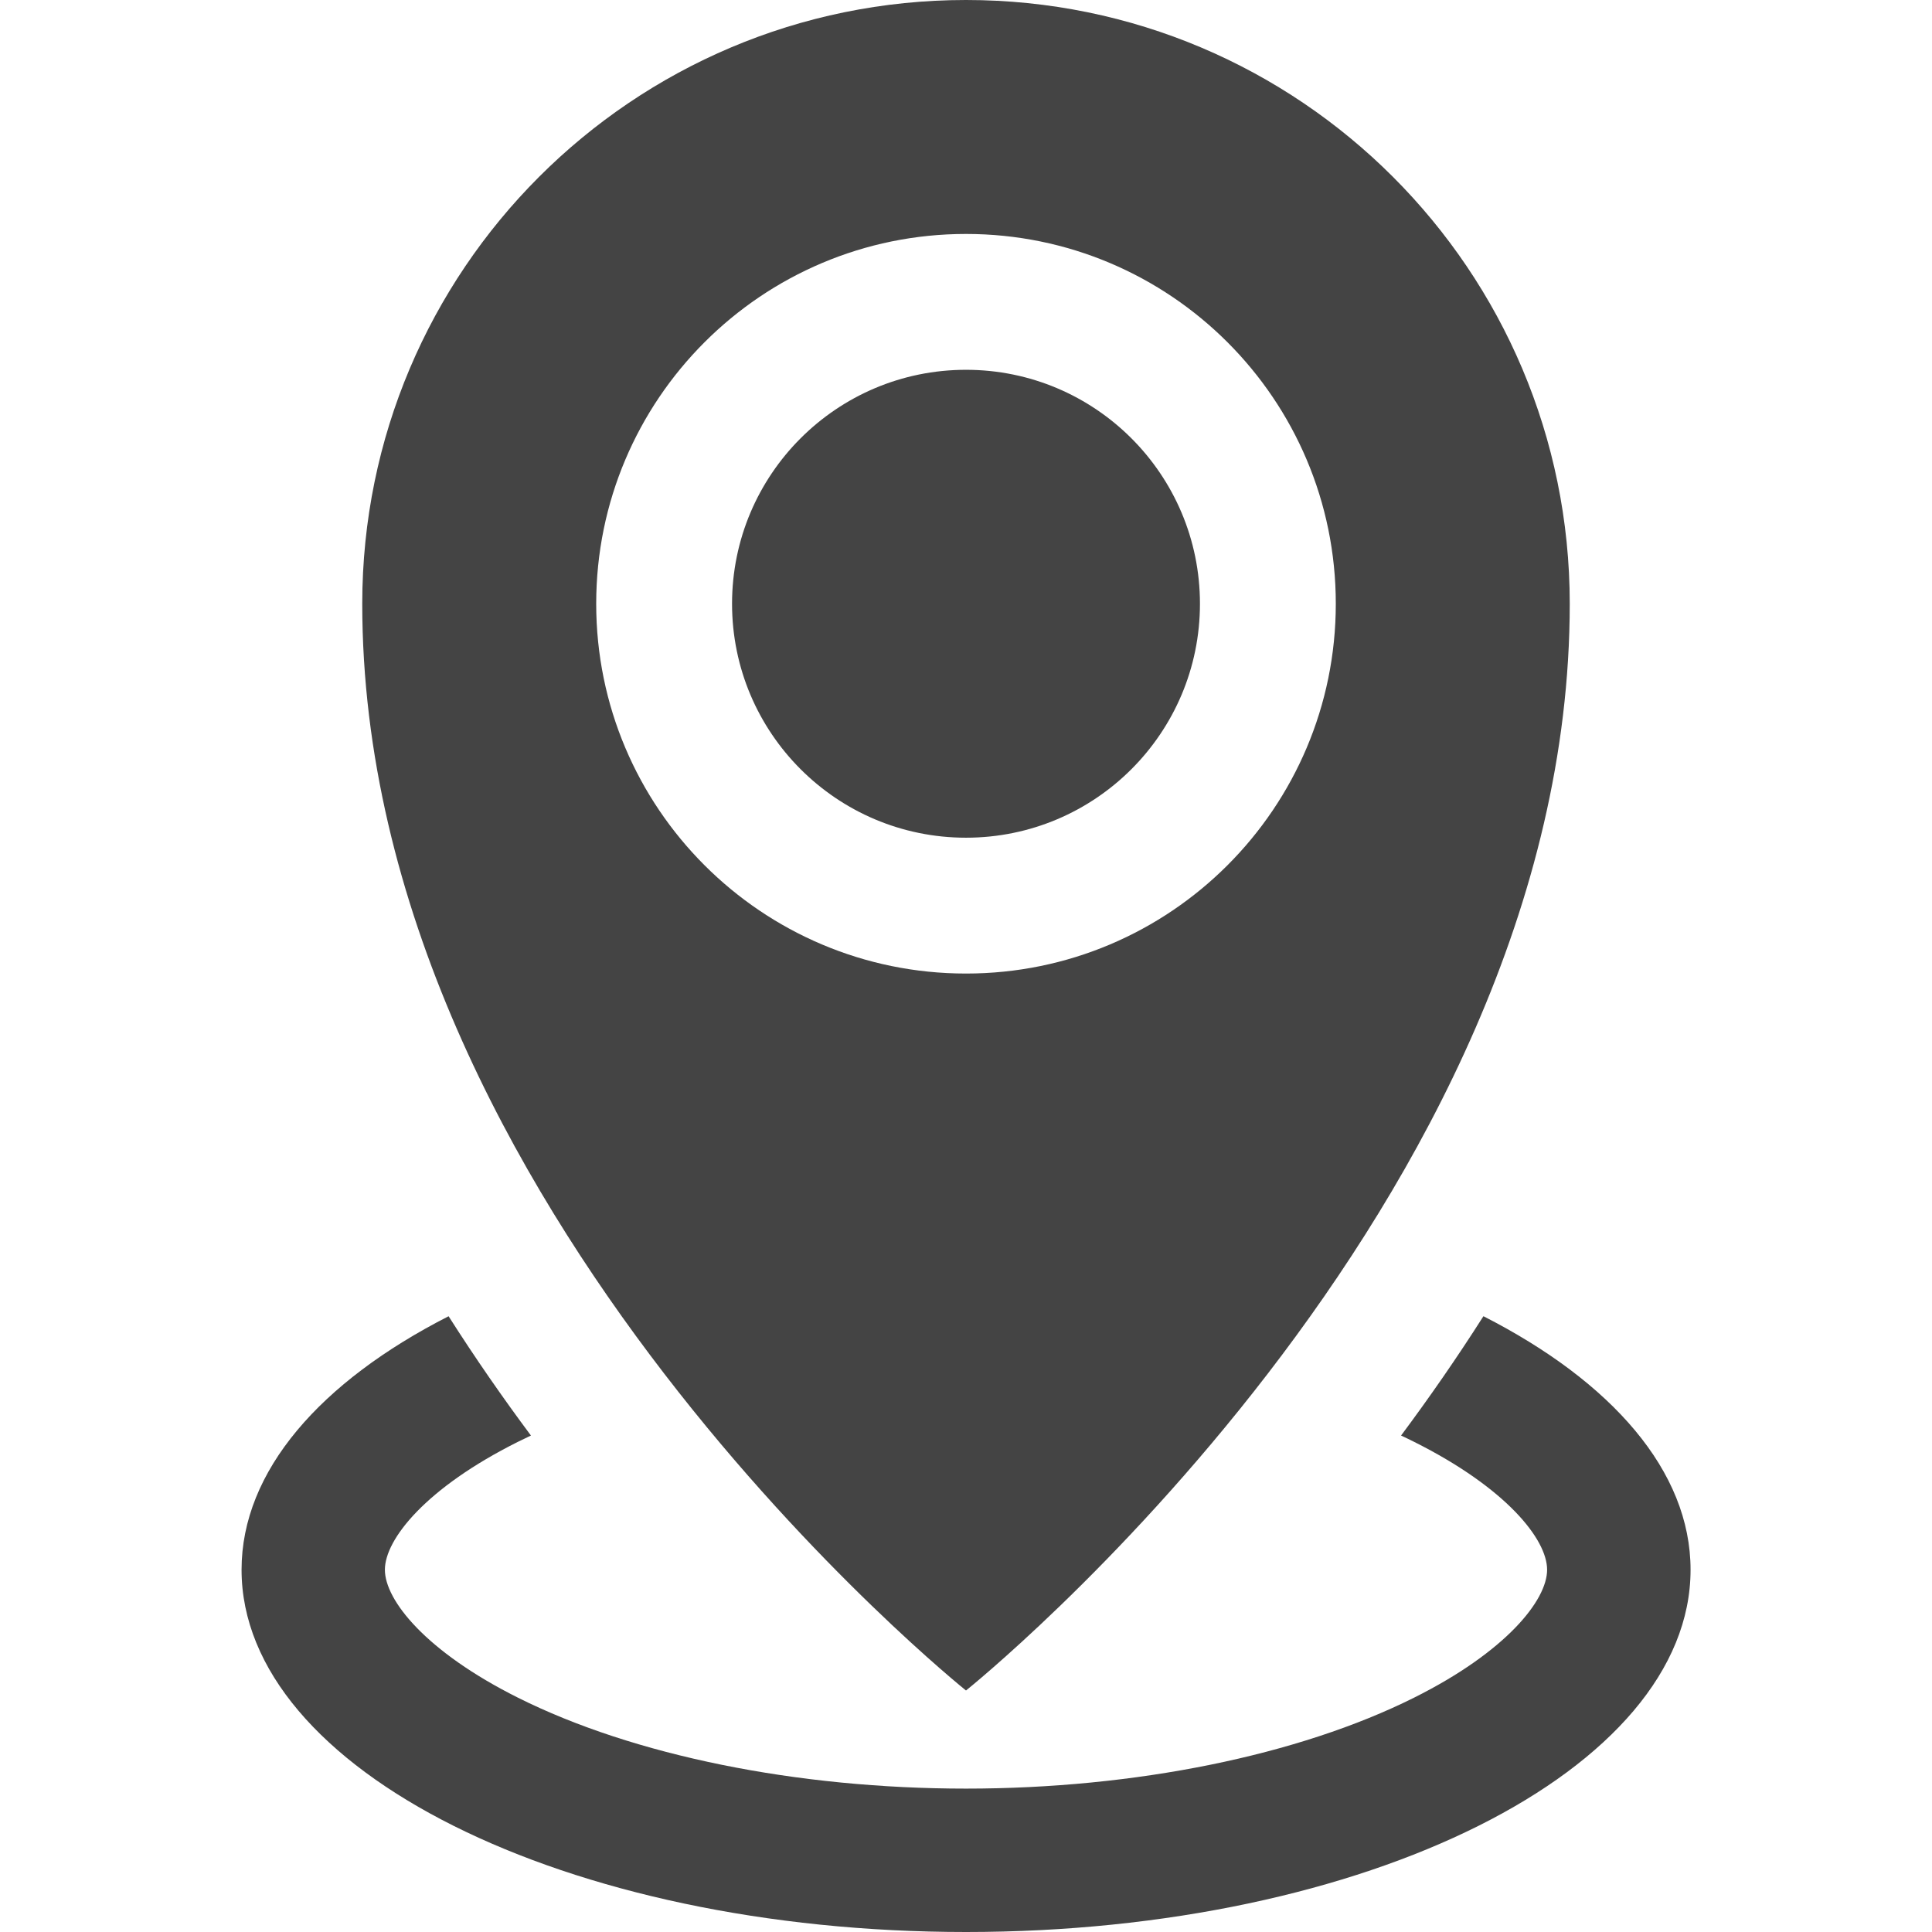 <?xml version="1.0" encoding="utf-8"?>
<!-- Generated by IcoMoon.io -->
<!DOCTYPE svg PUBLIC "-//W3C//DTD SVG 1.1//EN" "http://www.w3.org/Graphics/SVG/1.1/DTD/svg11.dtd">
<svg version="1.1" xmlns="http://www.w3.org/2000/svg" xmlns:xlink="http://www.w3.org/1999/xlink" width="32" height="32" viewBox="0 0 32 32">
<path fill="#444444" d="M16 0c-5.523 0-10 4.477-10 10 0 10 10 18 10 18s10-8 10-18c0-5.523-4.477-10-10-10zM16 16.125c-3.383 0-6.125-2.742-6.125-6.125s2.742-6.125 6.125-6.125 6.125 2.742 6.125 6.125-2.742 6.125-6.125 6.125zM12.125 10c0 2.14 1.735 3.875 3.875 3.875s3.875-1.735 3.875-3.875-1.735-3.875-3.875-3.875c-2.14 0-3.875 1.735-3.875 3.875zM24.57 21.801c-0.443 0.696-0.902 1.356-1.364 1.976 0.073 0.034 0.146 0.069 0.217 0.105 1.521 0.761 2.202 1.612 2.202 2.118s-0.681 1.358-2.202 2.118c-1.915 0.957-4.621 1.507-7.423 1.507s-5.508-0.549-7.423-1.507c-1.521-0.761-2.202-1.612-2.202-2.118s0.681-1.358 2.202-2.118c0.071-0.035 0.144-0.070 0.217-0.105-0.462-0.62-0.921-1.28-1.364-1.976-2.121 1.082-3.429 2.564-3.429 4.199 0 3.314 5.373 6 12 6s12-2.686 12-6c0-1.635-1.308-3.117-3.43-4.199z"></path>
</svg>
